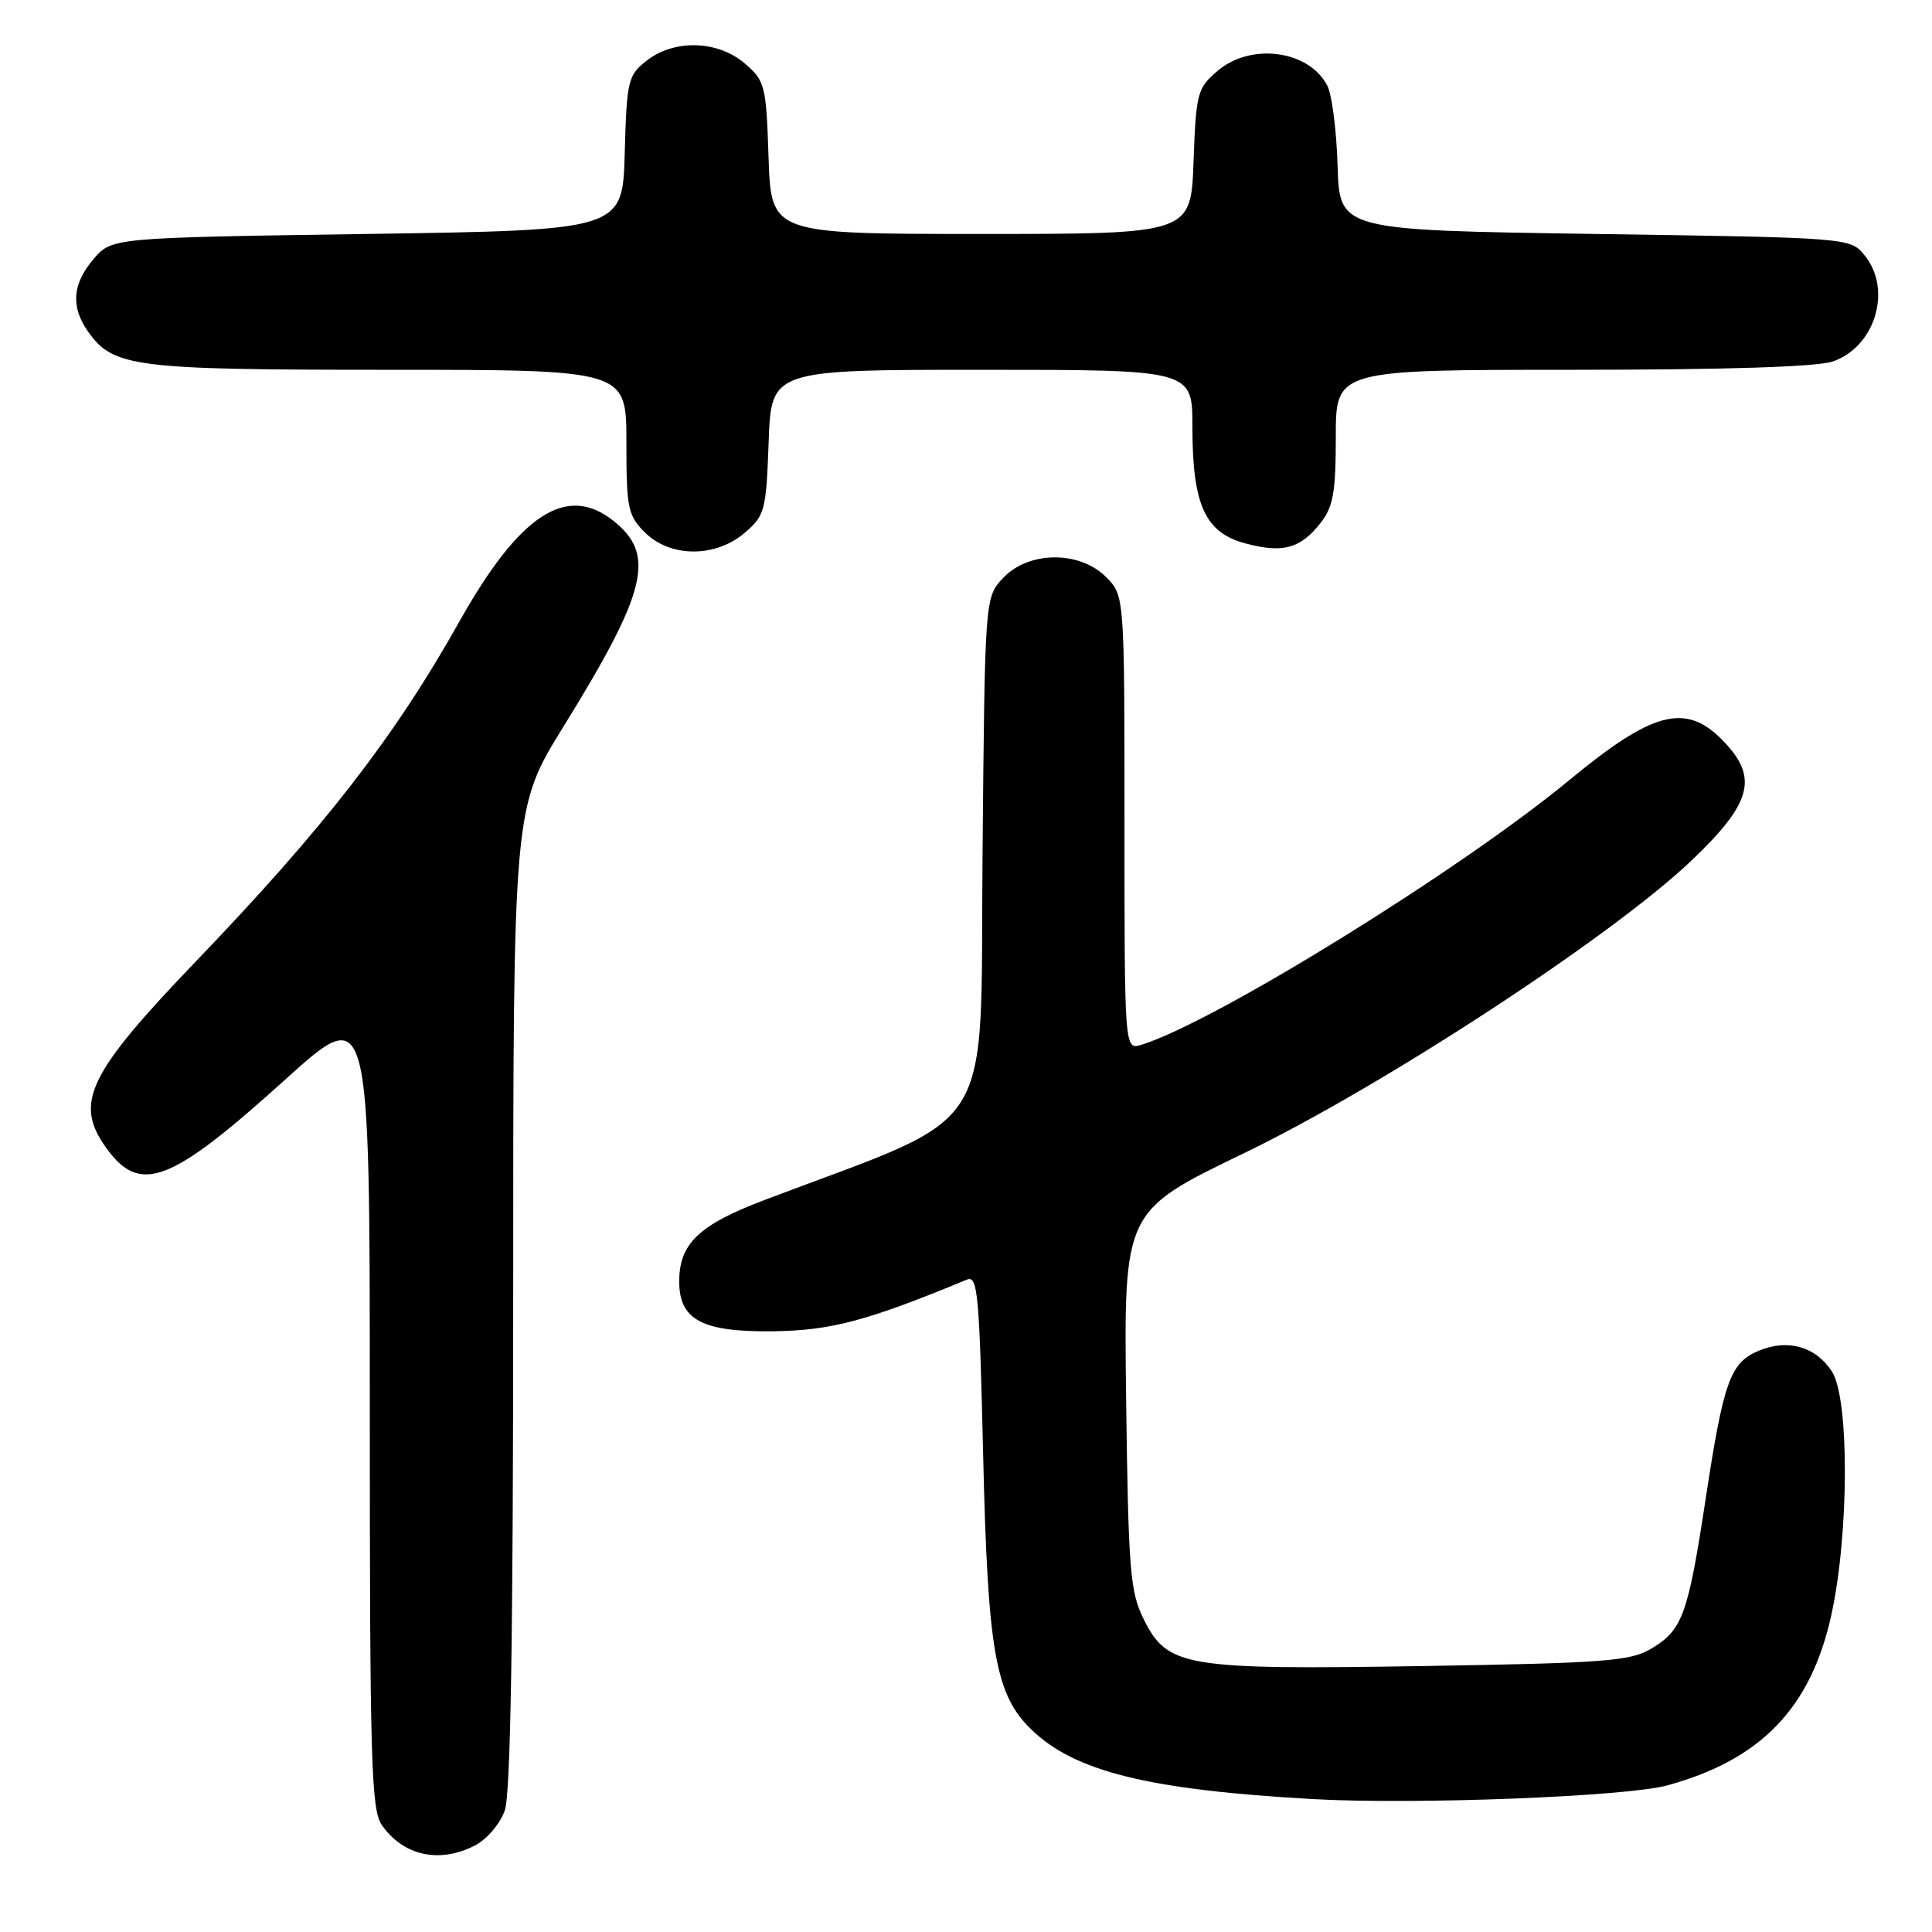 <?xml version="1.0" encoding="UTF-8" standalone="no"?>
<!DOCTYPE svg PUBLIC "-//W3C//DTD SVG 1.1//EN" "http://www.w3.org/Graphics/SVG/1.1/DTD/svg11.dtd" >
<svg xmlns="http://www.w3.org/2000/svg" xmlns:xlink="http://www.w3.org/1999/xlink" version="1.1" viewBox="0 0 256 256">
 <g >
 <path fill="currentColor"
d=" M 62.94 244.53 C 64.53 243.71 66.27 241.66 66.89 239.88 C 67.66 237.68 68.00 216.74 68.00 171.88 C 68.00 107.05 68.00 107.05 74.66 96.28 C 85.78 78.30 86.94 73.46 81.23 68.97 C 75.04 64.10 68.83 68.18 60.88 82.34 C 52.33 97.59 42.99 109.64 26.04 127.30 C 11.67 142.27 9.80 146.11 14.03 152.04 C 18.53 158.36 22.52 156.85 37.75 143.09 C 49.00 132.92 49.00 132.92 49.00 186.24 C 49.00 233.59 49.18 239.81 50.61 241.85 C 53.45 245.91 58.25 246.96 62.94 244.53 Z  M 220.90 236.58 C 233.34 233.18 239.95 226.32 242.66 214.00 C 245.02 203.28 245.06 185.28 242.74 181.73 C 240.58 178.42 236.91 177.38 233.07 178.97 C 229.26 180.55 228.38 182.99 225.99 198.73 C 223.66 214.03 222.93 216.02 218.74 218.49 C 216.01 220.11 212.50 220.37 188.58 220.76 C 156.90 221.27 154.68 220.89 151.52 214.50 C 149.74 210.90 149.51 207.99 149.22 185.50 C 148.90 160.50 148.90 160.50 164.70 152.87 C 183.23 143.93 213.60 124.07 224.17 113.99 C 232.26 106.27 233.08 102.92 228.08 97.92 C 223.28 93.13 218.90 94.31 207.94 103.37 C 193.45 115.33 160.99 135.41 151.25 138.44 C 149.00 139.13 149.00 139.13 149.00 109.02 C 149.00 78.91 149.00 78.91 146.55 76.45 C 143.03 72.94 136.29 73.00 132.92 76.58 C 130.50 79.16 130.50 79.16 130.19 113.40 C 129.85 151.39 132.51 147.18 101.34 158.99 C 92.60 162.30 90.00 164.78 90.00 169.81 C 90.00 174.89 93.05 176.51 102.36 176.40 C 110.09 176.31 114.85 175.05 128.11 169.56 C 129.55 168.96 129.77 171.35 130.27 192.70 C 130.88 218.93 131.88 224.60 136.73 229.24 C 142.50 234.77 152.27 237.17 174.00 238.39 C 187.40 239.15 215.45 238.06 220.90 236.58 Z  M 98.69 70.59 C 101.35 68.31 101.52 67.66 101.85 58.59 C 102.19 49.00 102.19 49.00 130.10 49.00 C 158.00 49.00 158.00 49.00 158.00 56.53 C 158.00 66.87 159.66 70.56 164.97 71.99 C 169.96 73.34 172.30 72.71 174.97 69.31 C 176.66 67.16 177.00 65.25 177.00 57.87 C 177.00 49.00 177.00 49.00 208.35 49.00 C 228.72 49.00 240.82 48.61 242.88 47.89 C 248.48 45.94 250.75 38.38 247.09 33.86 C 245.18 31.50 245.18 31.50 211.34 31.00 C 177.50 30.50 177.50 30.50 177.24 22.00 C 177.10 17.32 176.49 12.54 175.88 11.36 C 173.45 6.64 165.73 5.61 161.31 9.41 C 158.65 11.69 158.48 12.34 158.15 21.41 C 157.81 31.00 157.81 31.00 130.00 31.00 C 102.19 31.00 102.19 31.00 101.84 20.91 C 101.52 11.29 101.37 10.71 98.69 8.41 C 95.12 5.34 89.32 5.17 85.67 8.05 C 83.21 9.98 83.05 10.66 82.78 20.30 C 82.50 30.50 82.50 30.50 48.66 31.00 C 14.82 31.50 14.82 31.50 12.41 34.31 C 9.60 37.58 9.35 40.63 11.63 43.88 C 14.97 48.66 17.64 49.00 51.47 49.00 C 83.00 49.00 83.00 49.00 83.00 58.55 C 83.00 67.35 83.19 68.28 85.45 70.55 C 88.81 73.90 94.82 73.92 98.69 70.59 Z "/>
</g>
</svg>